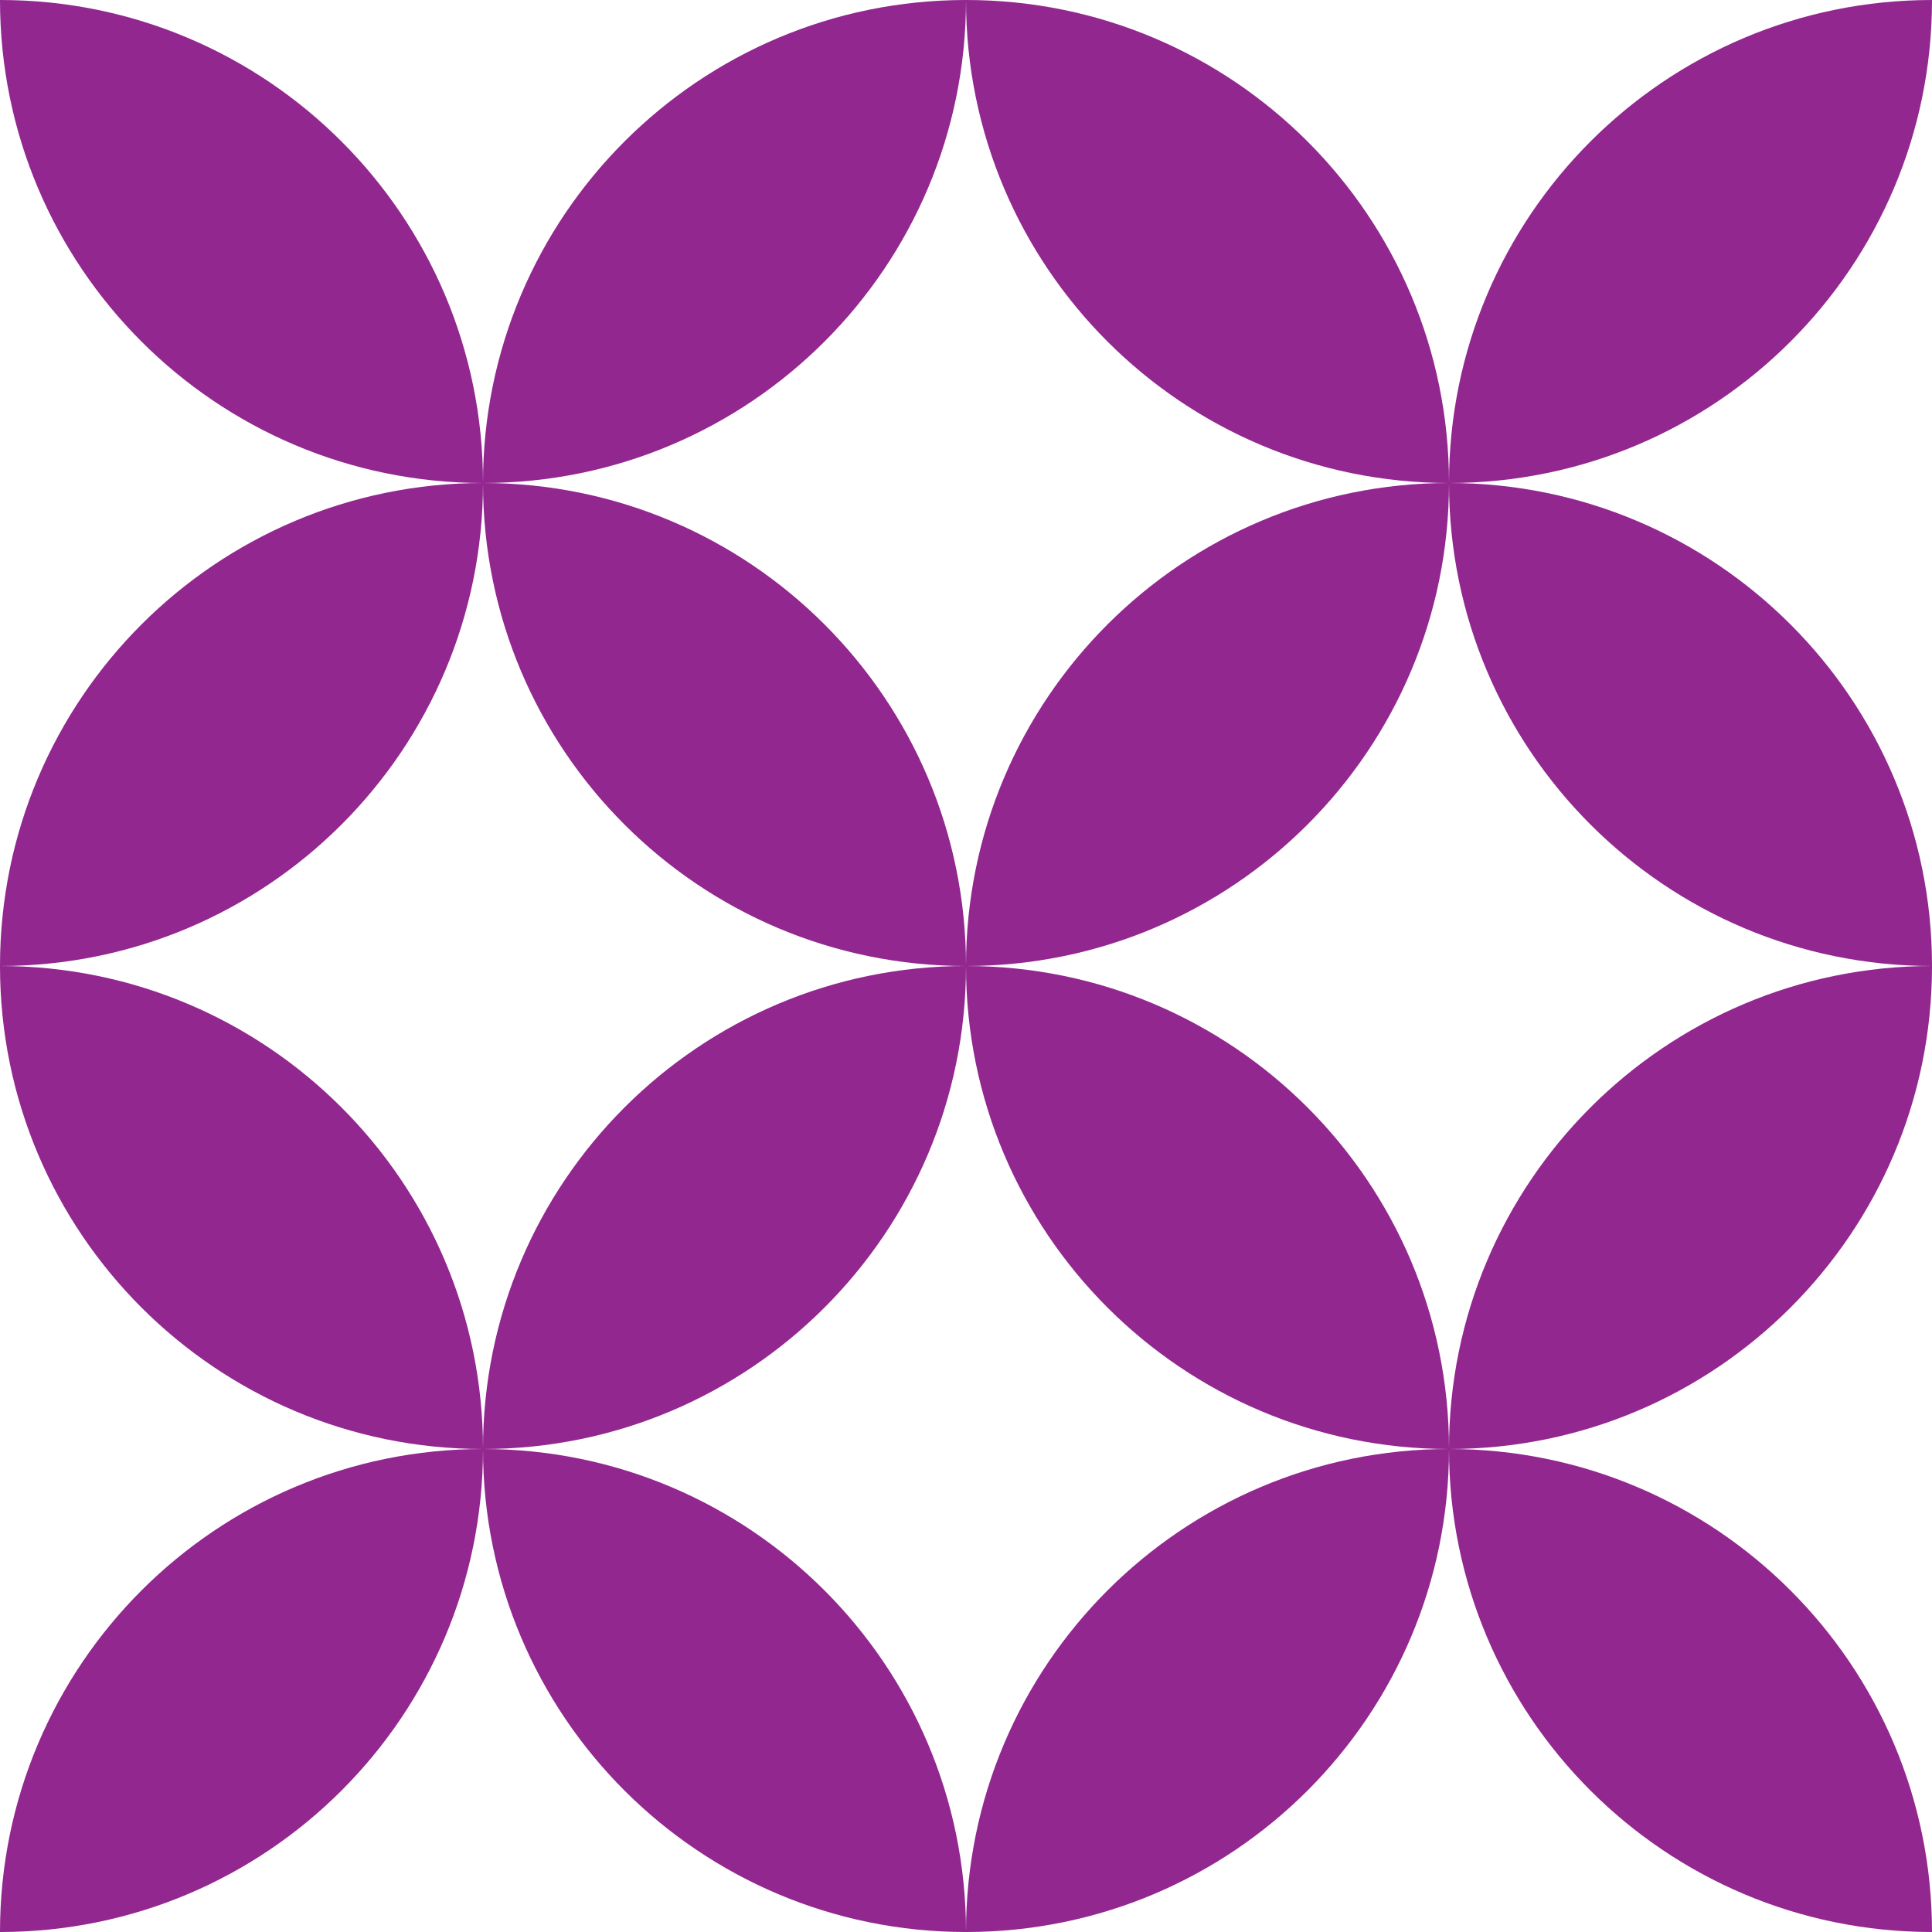 <?xml version="1.0" encoding="utf-8"?>
<!-- Generator: Adobe Illustrator 16.0.0, SVG Export Plug-In . SVG Version: 6.00 Build 0)  -->
<!DOCTYPE svg PUBLIC "-//W3C//DTD SVG 1.1//EN" "http://www.w3.org/Graphics/SVG/1.1/DTD/svg11.dtd">
<svg version="1.1" id="Calque_1" xmlns="http://www.w3.org/2000/svg" xmlns:xlink="http://www.w3.org/1999/xlink" x="0px" y="0px"
	 width="300px" height="300px" viewBox="0 0 300 300" enable-background="new 0 0 300 300" xml:space="preserve">
<g>
	<path fill="#92278F" d="M150,150c-41.421,0-75,33.583-75,75C116.421,225,150,191.426,150,150z"/>
	<path fill="#92278F" d="M150,150c0,41.426,33.579,75,75,75C225,183.583,191.422,150,150,150z"/>
	<path fill="#92278F" d="M225,225L225,225c-41.422,0-75,33.578-75,75l0,0C191.422,300,225,266.426,225,225z"/>
	<path fill="#92278F" d="M150,300c0-41.422-33.578-75-75-75l0,0C75,266.426,108.579,300,150,300L150,300z"/>
	<path fill="#92278F" d="M300,150c-41.422,0-75,33.583-75,75C266.422,225,300,191.426,300,150z"/>
	<path fill="#92278F" d="M300,300c0-41.422-33.578-75-75-75l0,0C225,266.426,258.578,300,300,300L300,300z"/>
	<path fill="#92278F" d="M150,0c-41.421,0-75,33.583-75,75C116.421,75,150,41.426,150,0z"/>
	<path fill="#92278F" d="M150,0c0,41.426,33.579,75,75,75C225,33.583,191.422,0,150,0z"/>
	<path fill="#92278F" d="M225,75L225,75c-41.422,0-75,33.578-75,75l0,0C191.422,150,225,116.426,225,75z"/>
	<path fill="#92278F" d="M0,150c0,41.426,33.579,75,75,75C75,183.583,41.42,150,0,150z"/>
	<path fill="#92278F" d="M75,225L75,225c-41.421,0-75,33.578-75,75l0,0C41.42,300,75,266.426,75,225z"/>
	<path fill="#92278F" d="M0,0c0,41.426,33.579,75,75,75C75,33.583,41.42,0,0,0z"/>
	<path fill="#92278F" d="M75,75L75,75c-41.421,0-75,33.578-75,75l0,0C41.42,150,75,116.426,75,75z"/>
	<path fill="#92278F" d="M150,150c0-41.422-33.578-75-75-75l0,0C75,116.426,108.579,150,150,150L150,150z"/>
	<path fill="#92278F" d="M300,0c-41.422,0-75,33.583-75,75C266.422,75,300,41.426,300,0z"/>
	<path fill="#92278F" d="M300,150c0-41.422-33.578-75-75-75l0,0C225,116.426,258.578,150,300,150L300,150z"/>
</g>
</svg>
